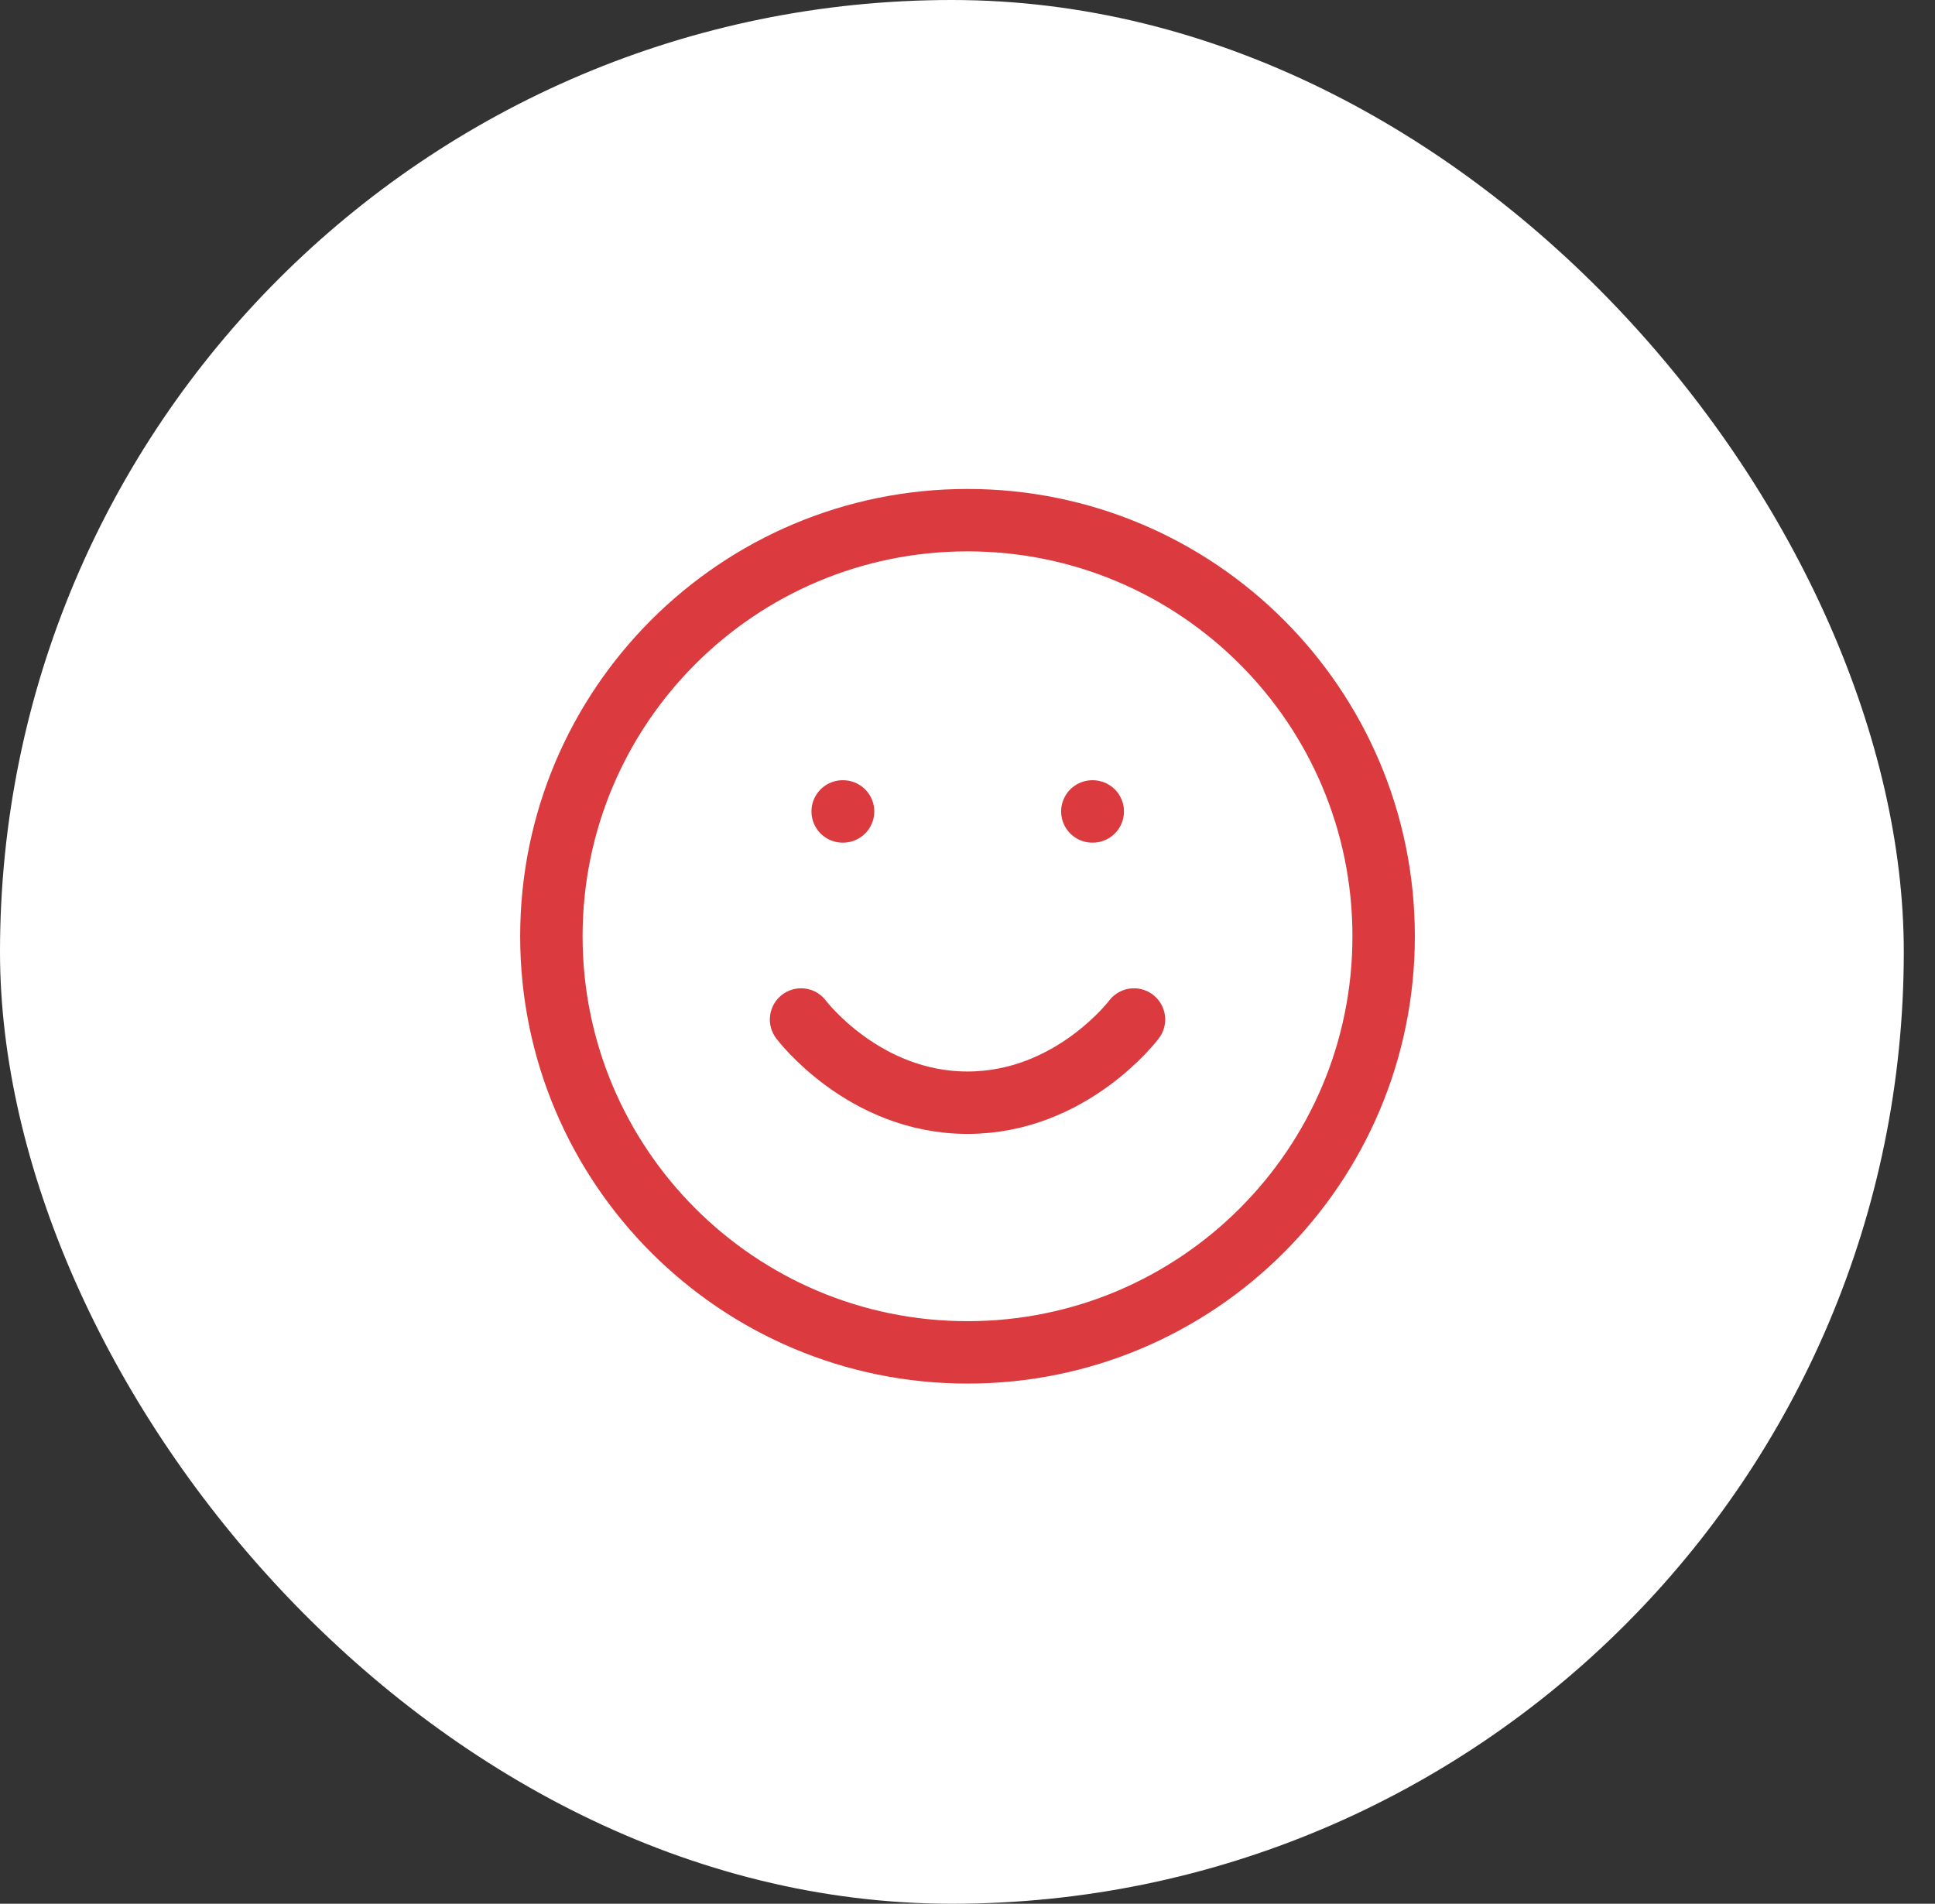 <svg width="62" height="61" viewBox="0 0 62 61" fill="none" xmlns="http://www.w3.org/2000/svg">
<rect x="0" y="0" width="62" height="61" fill="#333333" stroke="none"/>
<rect width="61" height="61" rx="30.5" fill="white"/>
<path d="M31 43.333C38.364 43.333 44.334 37.364 44.334 30C44.334 22.636 38.364 16.667 31 16.667C23.637 16.667 17.667 22.636 17.667 30C17.667 37.364 23.637 43.333 31 43.333Z" stroke="#DB3B3E" stroke-width="2" stroke-linecap="round" stroke-linejoin="round"/>
<path d="M25.667 32.667C25.667 32.667 27.667 35.333 31 35.333C34.334 35.333 36.334 32.667 36.334 32.667" stroke="#DB3B3E" stroke-width="2" stroke-linecap="round" stroke-linejoin="round"/>
<path d="M27 26H27.013" stroke="#DB3B3E" stroke-width="2" stroke-linecap="round" stroke-linejoin="round"/>
<path d="M35 26H35.013" stroke="#DB3B3E" stroke-width="2" stroke-linecap="round" stroke-linejoin="round"/>
</svg>
